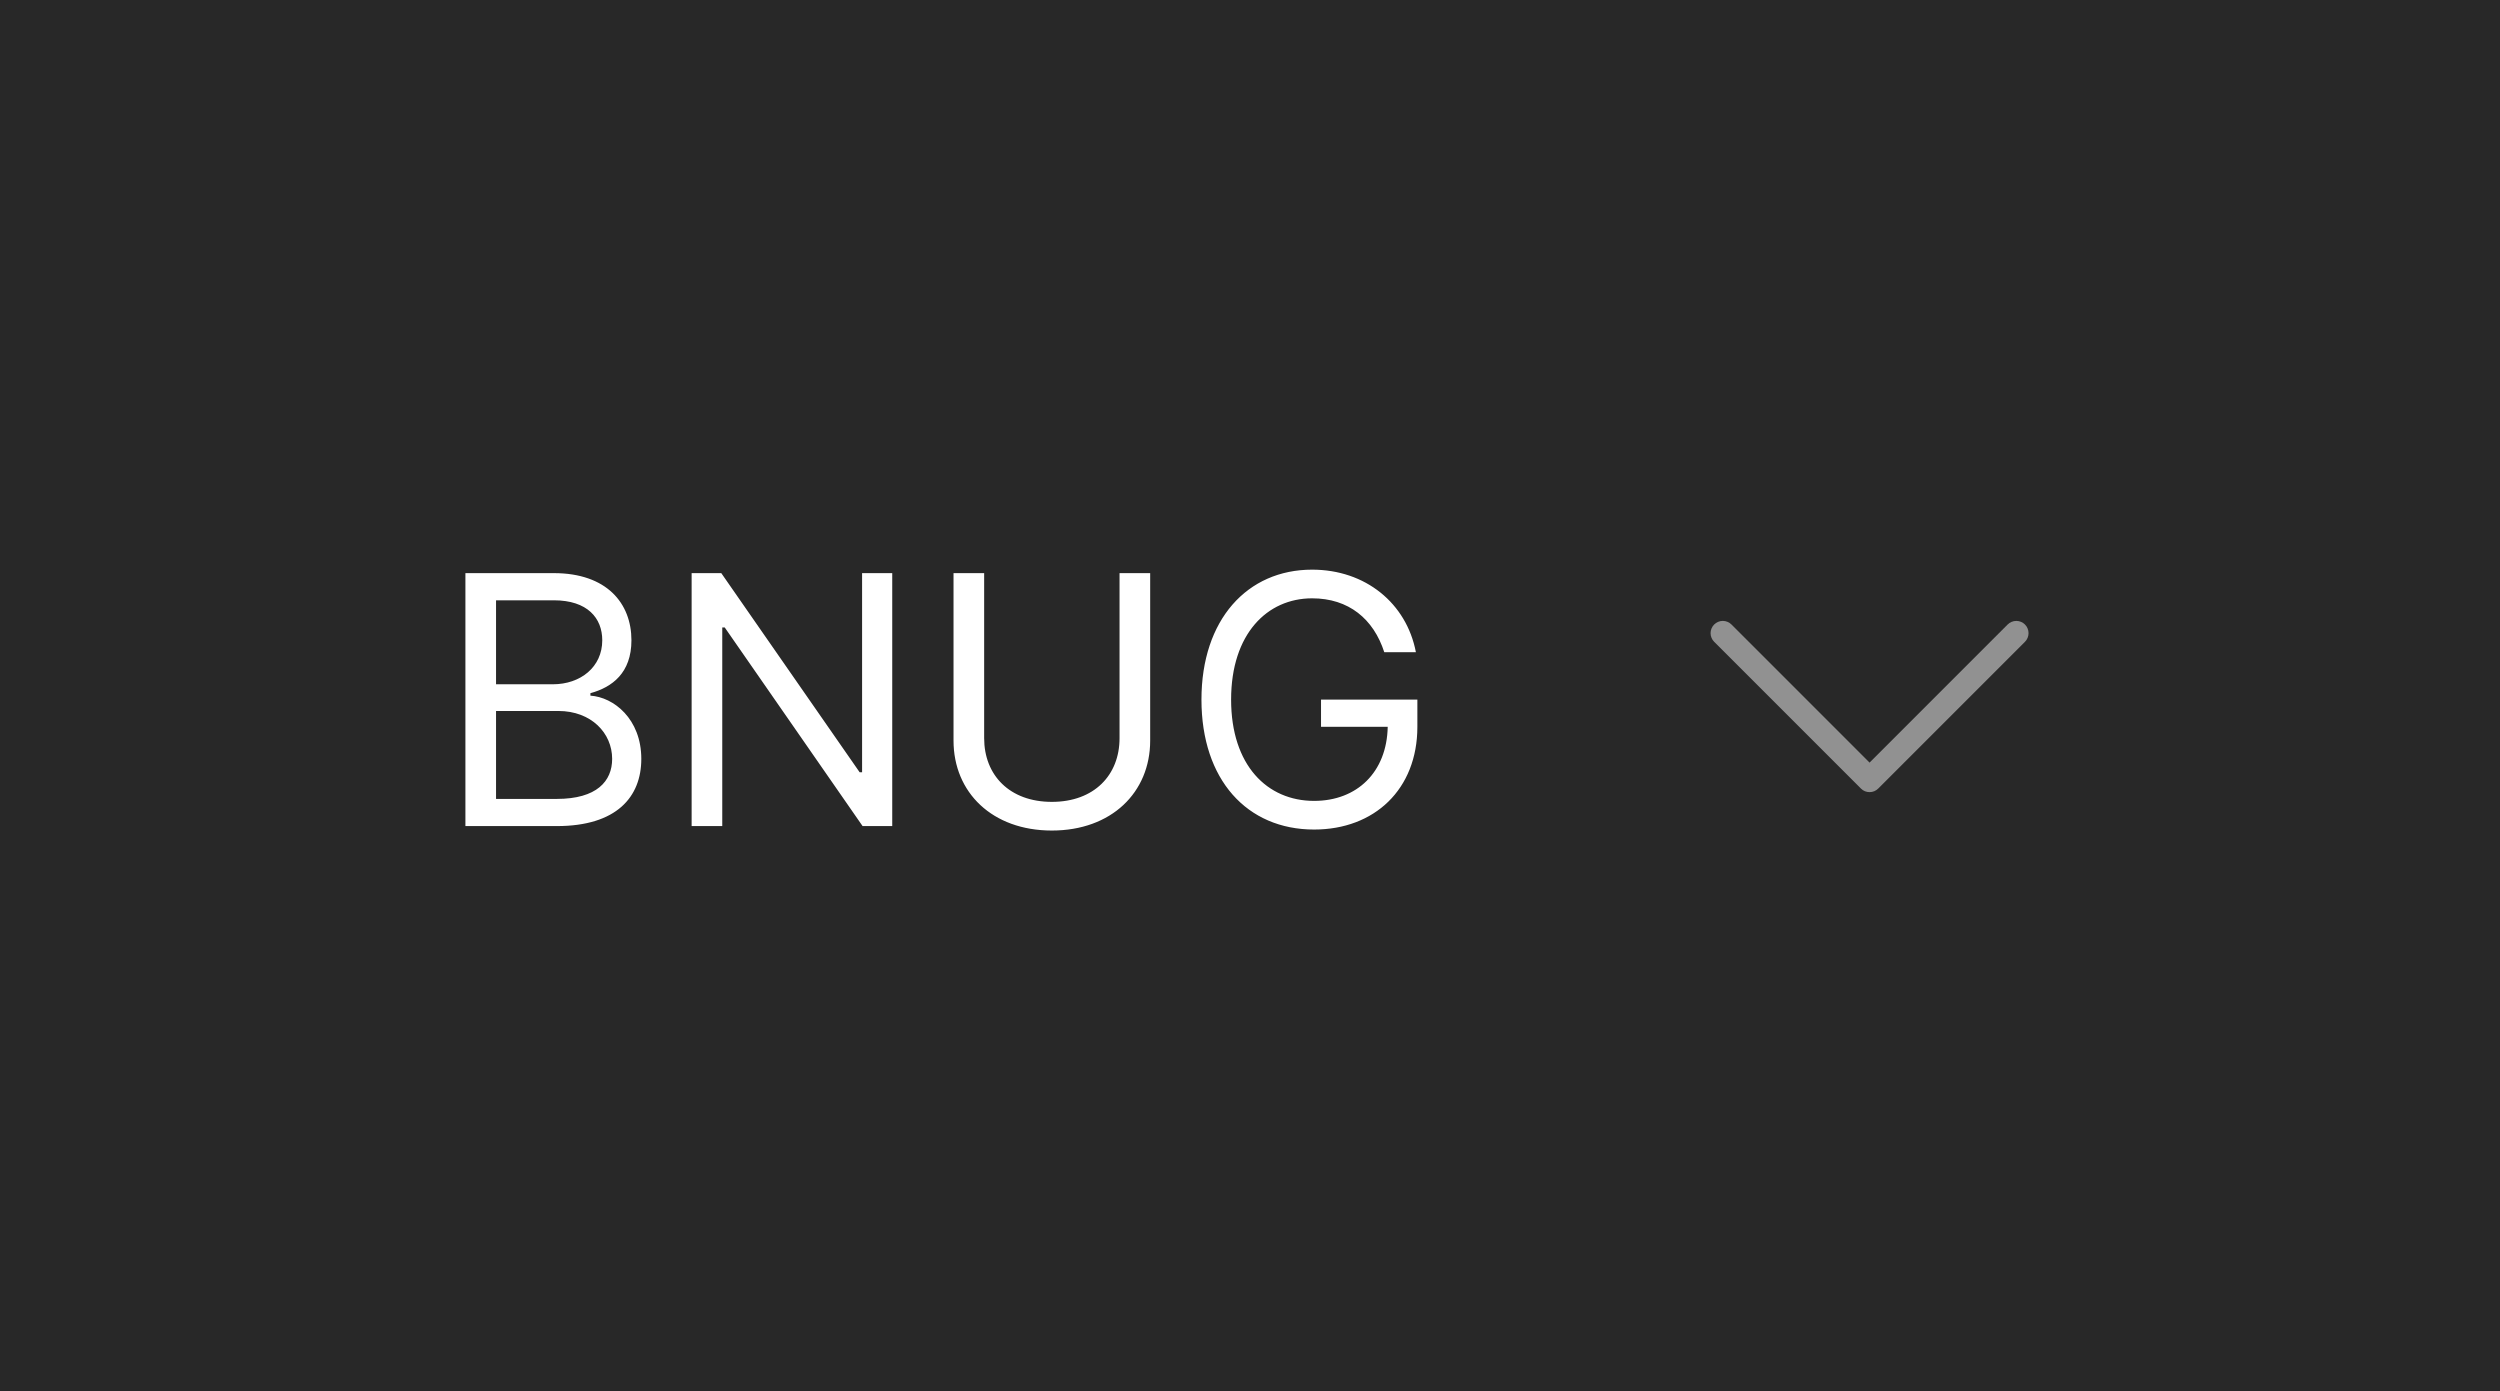 <svg width="115" height="64" viewBox="0 0 115 64" fill="none" xmlns="http://www.w3.org/2000/svg">
<rect width="115" height="64" fill="#282828"/>
<path d="M21.409 38H25.614C28.364 38 29.5 36.659 29.5 34.909C29.5 33.068 28.227 32.068 27.159 32V31.886C28.159 31.614 29.046 30.954 29.046 29.454C29.046 27.75 27.909 26.364 25.477 26.364H21.409V38ZM22.818 36.75V32.705H25.682C27.204 32.705 28.159 33.727 28.159 34.909C28.159 35.932 27.454 36.75 25.614 36.75H22.818ZM22.818 31.477V27.614H25.477C27.023 27.614 27.704 28.432 27.704 29.454C27.704 30.682 26.704 31.477 25.432 31.477H22.818ZM41.043 26.364H39.656V35.523H39.543L33.179 26.364H31.815V38H33.224V28.864H33.338L39.679 38H41.043V26.364ZM51.499 26.364V33.955C51.499 35.659 50.328 36.886 48.385 36.886C46.442 36.886 45.271 35.659 45.271 33.955V26.364H43.862V34.068C43.862 36.455 45.646 38.205 48.385 38.205C51.124 38.205 52.908 36.455 52.908 34.068V26.364H51.499ZM63.676 30H65.131C64.699 27.75 62.812 26.204 60.358 26.204C57.375 26.204 55.267 28.5 55.267 32.182C55.267 35.864 57.358 38.159 60.449 38.159C63.222 38.159 65.199 36.312 65.199 33.432V32.182H60.767V33.432H63.835C63.795 35.523 62.42 36.841 60.449 36.841C58.29 36.841 56.631 35.205 56.631 32.182C56.631 29.159 58.29 27.523 60.358 27.523C62.04 27.523 63.182 28.472 63.676 30Z" fill="white"/>
<path fill-rule="evenodd" clip-rule="evenodd" d="M78.852 28.727C78.904 28.674 78.966 28.633 79.034 28.605C79.103 28.576 79.176 28.561 79.25 28.561C79.324 28.561 79.397 28.576 79.466 28.605C79.534 28.633 79.596 28.674 79.648 28.727L86 35.08L92.352 28.727C92.404 28.674 92.466 28.633 92.534 28.605C92.603 28.576 92.676 28.562 92.75 28.562C92.824 28.562 92.897 28.576 92.966 28.605C93.034 28.633 93.096 28.674 93.148 28.727C93.201 28.779 93.242 28.841 93.27 28.91C93.299 28.978 93.313 29.051 93.313 29.125C93.313 29.199 93.299 29.272 93.27 29.341C93.242 29.409 93.201 29.471 93.148 29.523L86.398 36.273C86.346 36.326 86.284 36.367 86.216 36.396C86.147 36.424 86.074 36.438 86 36.438C85.926 36.438 85.853 36.424 85.784 36.396C85.716 36.367 85.654 36.326 85.602 36.273L78.852 29.523C78.799 29.471 78.758 29.409 78.73 29.341C78.701 29.272 78.686 29.199 78.686 29.125C78.686 29.051 78.701 28.978 78.73 28.909C78.758 28.841 78.799 28.779 78.852 28.727Z" fill="#919191"/>
</svg>
